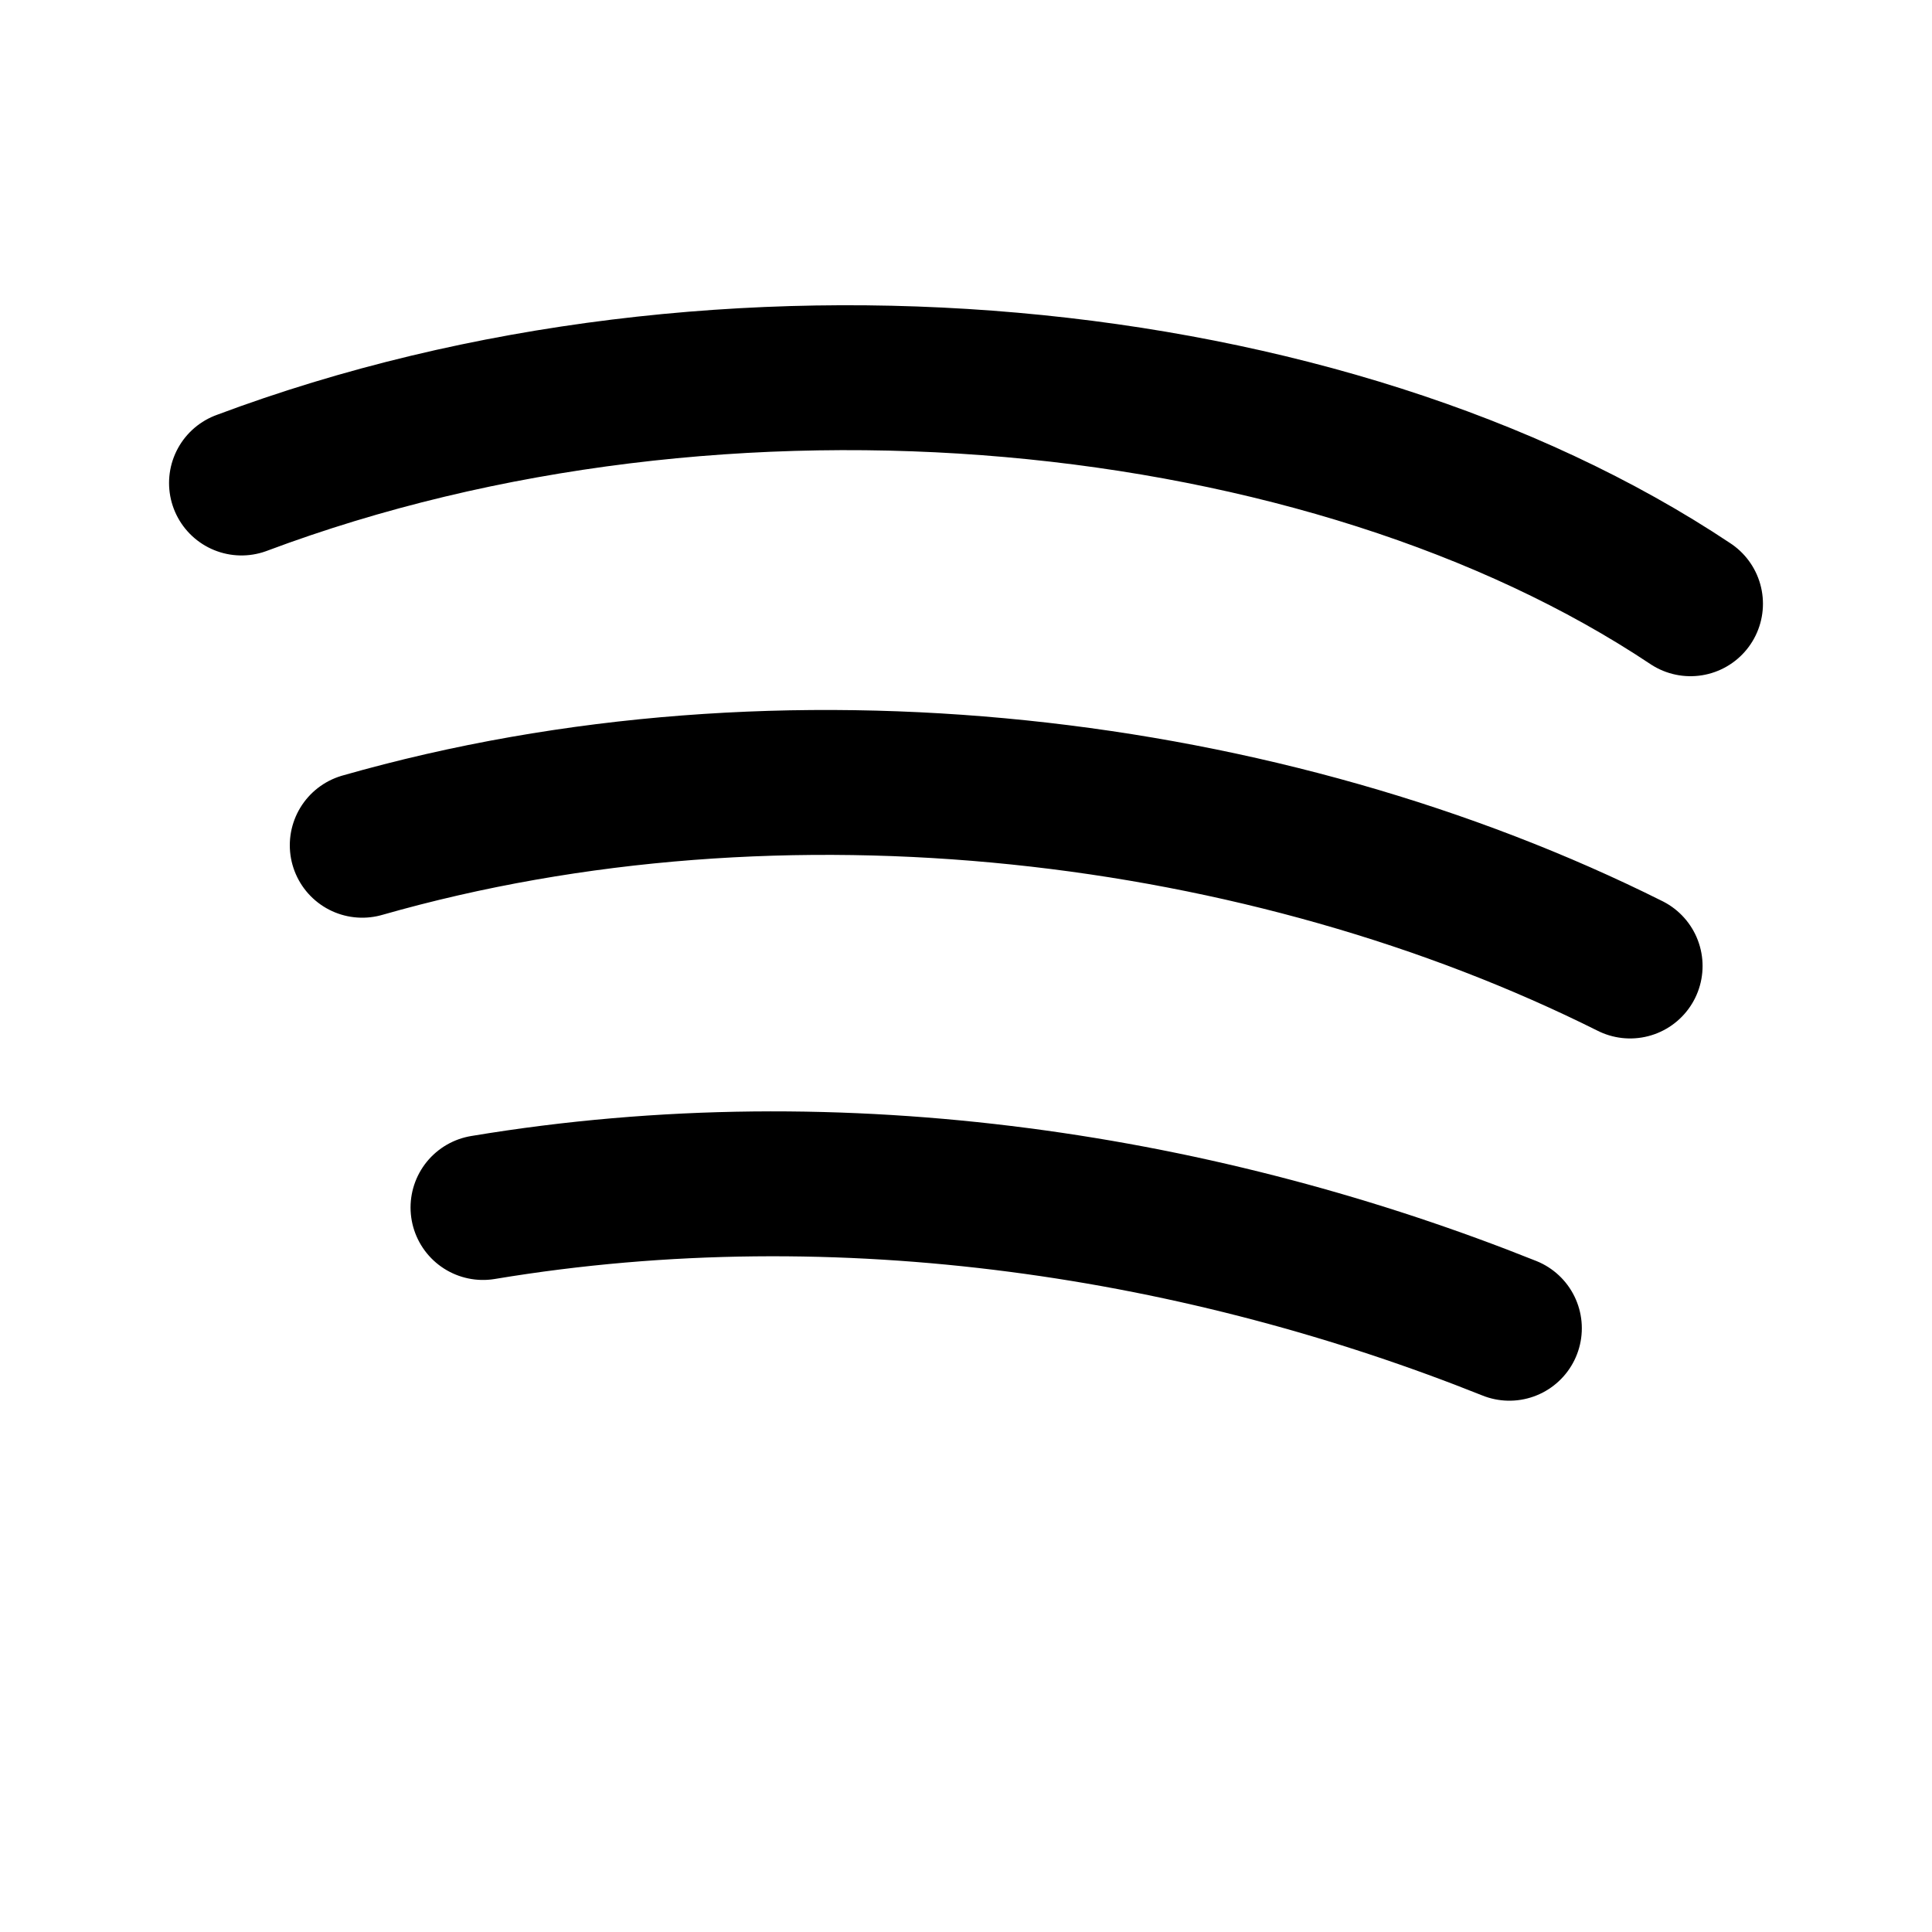 <?xml version="1.0" encoding="UTF-8"?>
<svg height="16px" width="16px" viewBox="0 0 16 16" xmlns="http://www.w3.org/2000/svg" aria-hidden="true" role="img">
  <path d="M2 4 C6 2.5,11 3,14 5" fill="none" stroke="currentColor" stroke-width="1.2" stroke-linecap="round" stroke-linejoin="round"/>
  <path d="M3 7 C6.5 6,10.5 6.5,13.5 8" fill="none" stroke="currentColor" stroke-width="1.2" stroke-linecap="round" stroke-linejoin="round"/>
  <path d="M4 10 C7 9.5,10 10,12.5 11" fill="none" stroke="currentColor" stroke-width="1.2" stroke-linecap="round" stroke-linejoin="round"/>
</svg>

